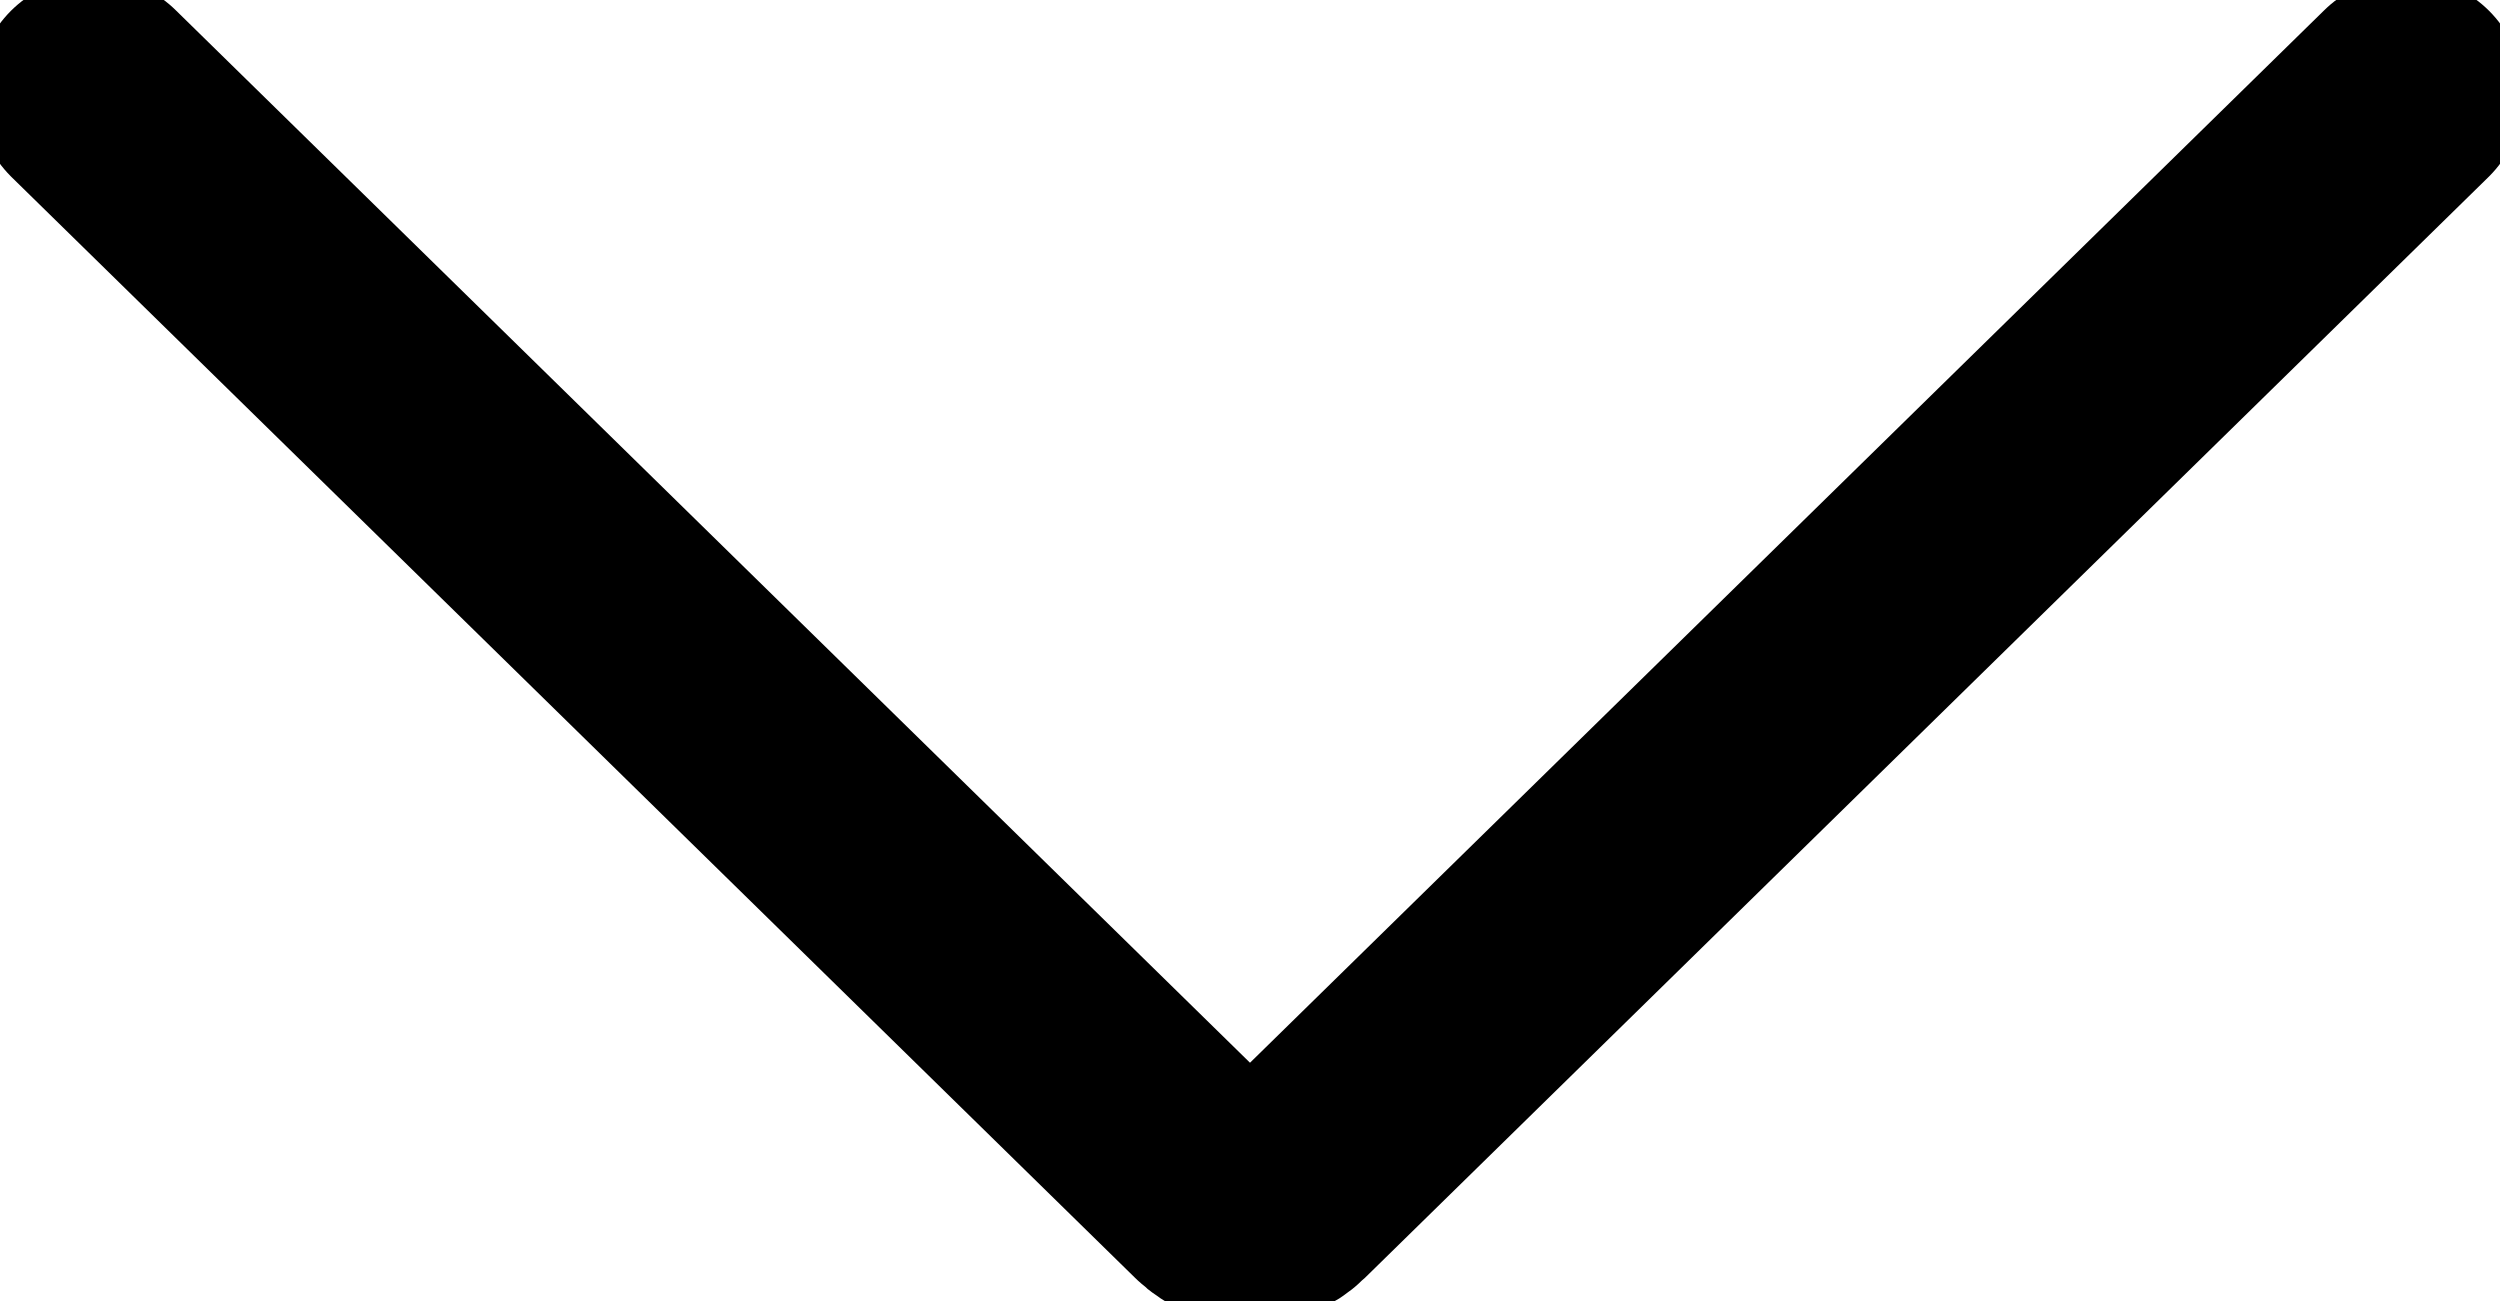 <svg width="267" height="139" viewBox="0 0 267 139" fill="none" xmlns="http://www.w3.org/2000/svg">
<path d="M10 10L130.001 127.572C131.945 129.476 135.055 129.476 136.999 127.572L257 10" stroke="black" stroke-width="25" stroke-linecap="round"/>
</svg>
